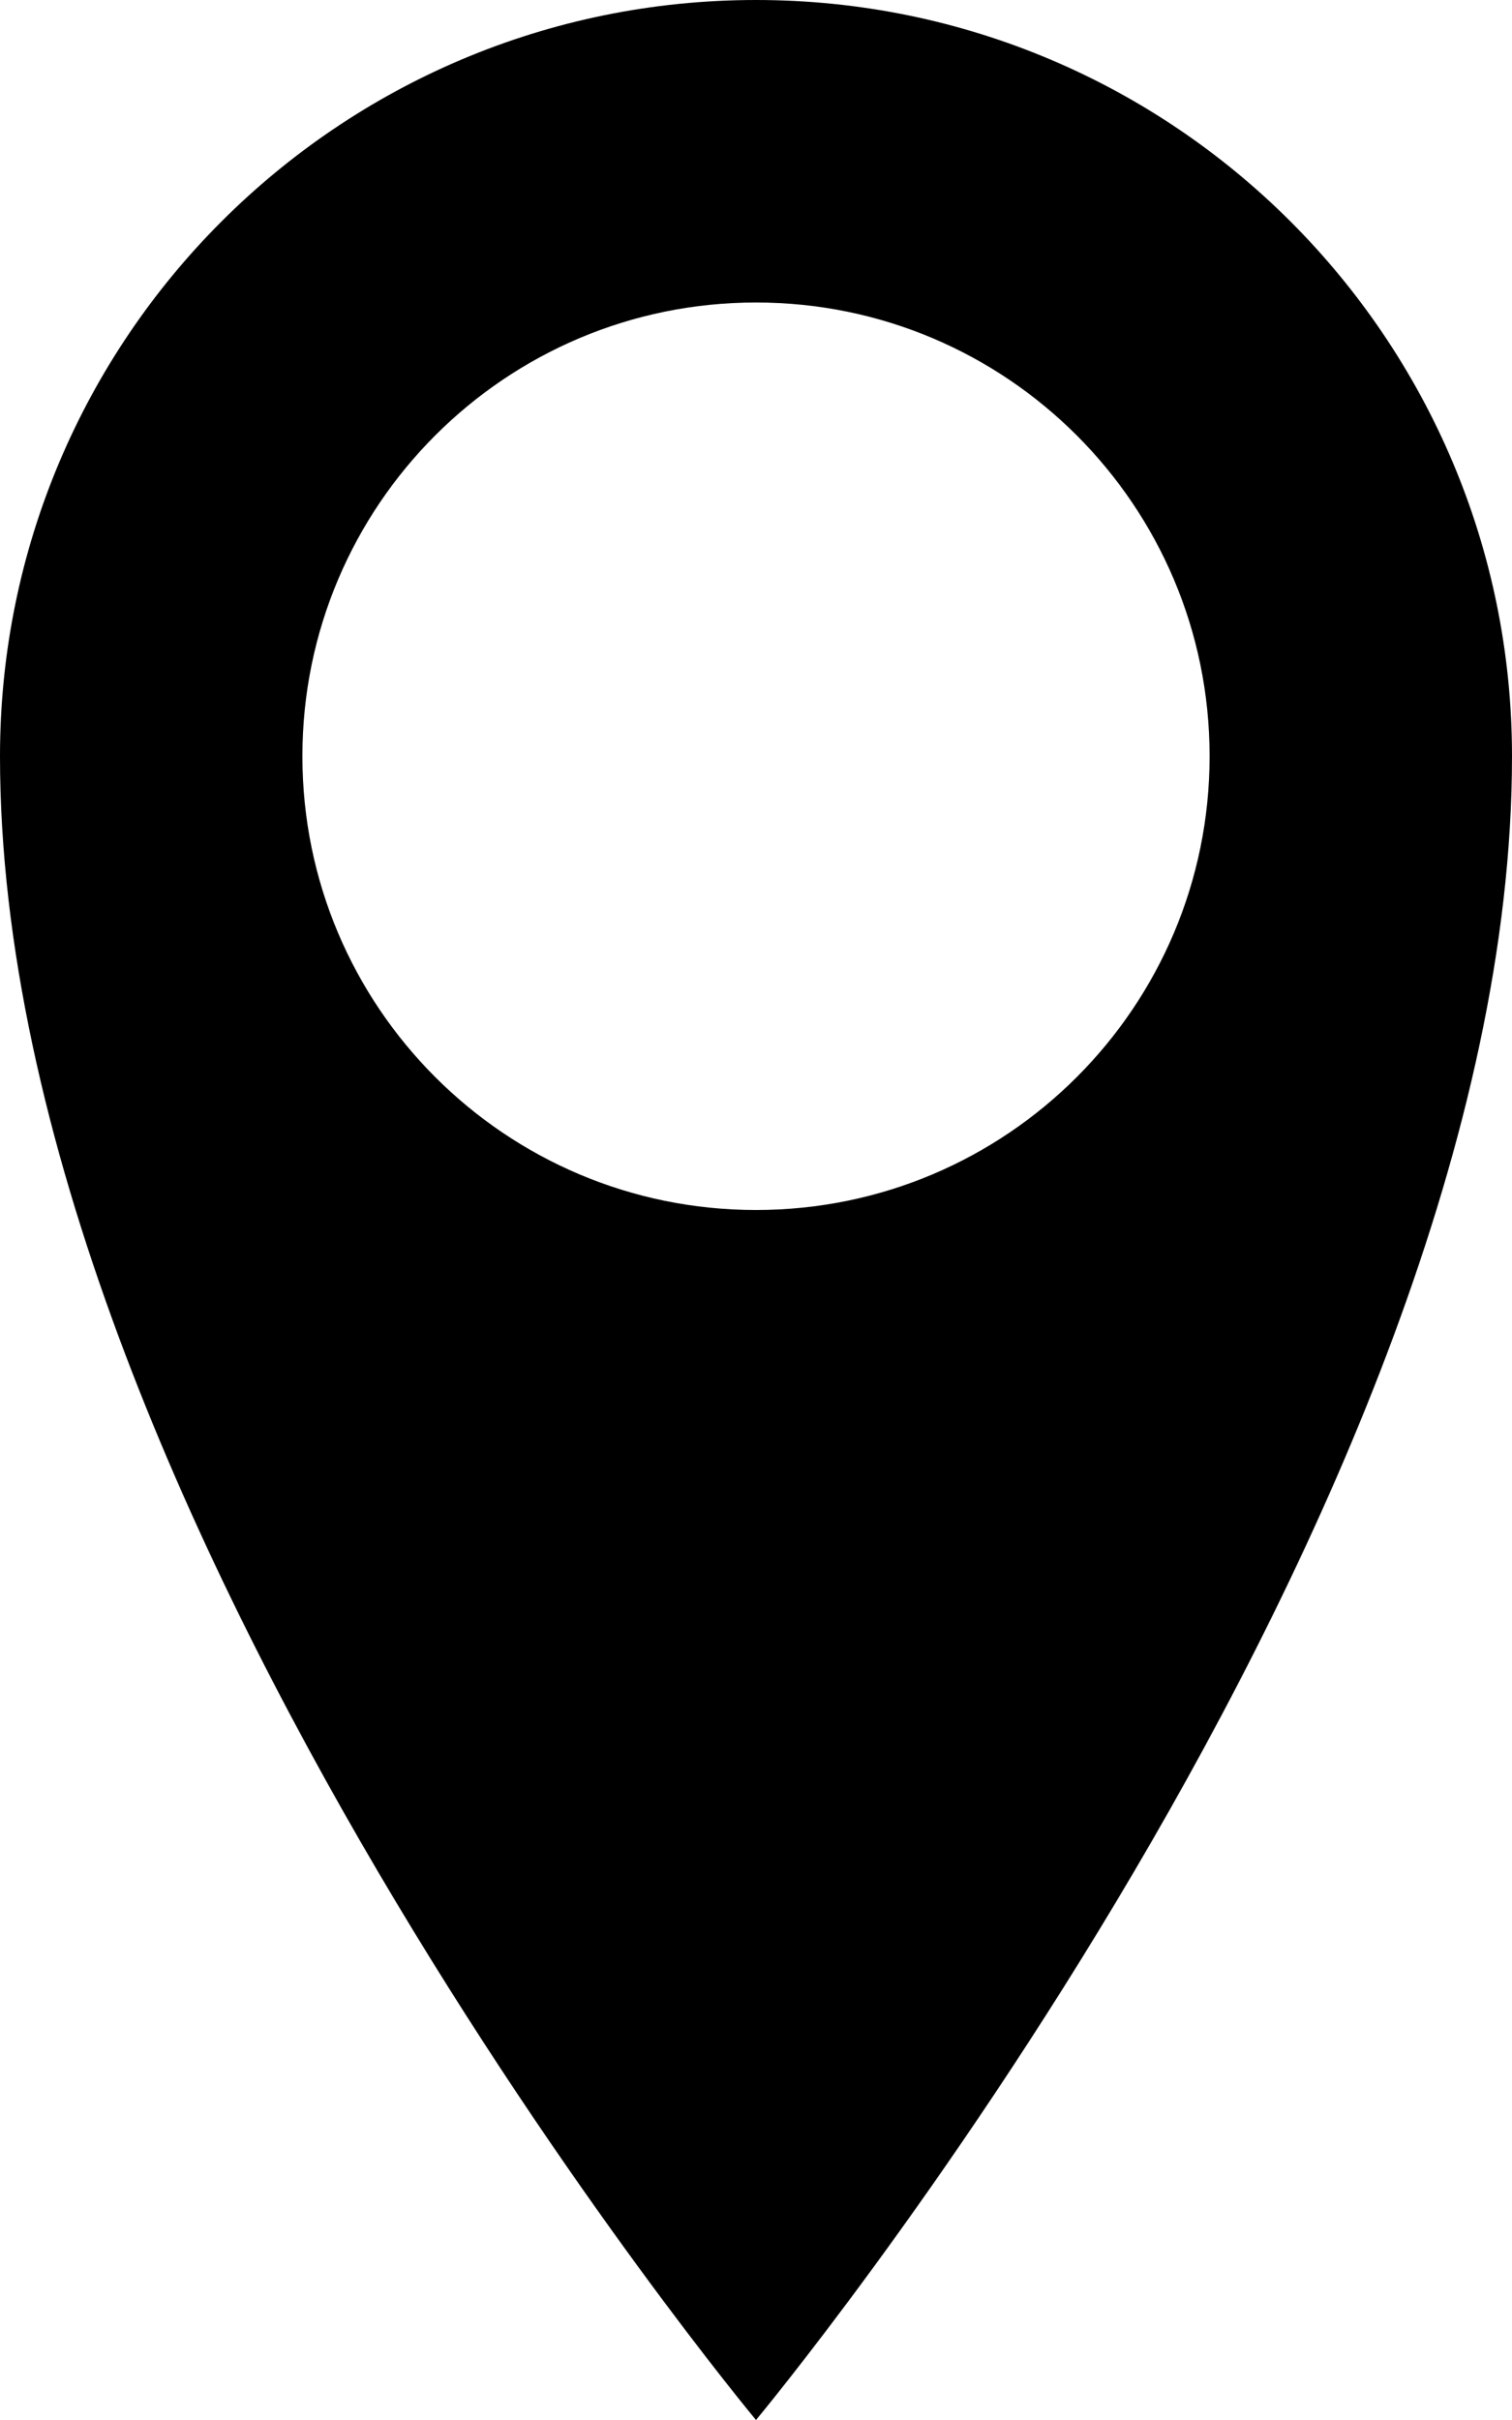 <?xml version="1.0" encoding="UTF-8"?>
<svg width="20px" height="32px" viewBox="0 0 20 32" version="1.1" xmlns="http://www.w3.org/2000/svg" xmlns:xlink="http://www.w3.org/1999/xlink">
    <title>location</title>
    <g id="Page-1" stroke="none" stroke-width="1" fill="none" fill-rule="evenodd">
        <g id="072-location" fill="#000000" fill-rule="nonzero">
            <path d="M10,0 C4.478,0 0,4.478 0,10 C0,20 10,32 10,32 C10,32 20,20 20,10 C20,4.478 15.522,0 10,0 Z M10,16 C6.686,16 4,13.314 4,10 C4,6.686 6.686,4 10,4 C13.314,4 16,6.686 16,10 C16,13.314 13.314,16 10,16 Z" id="Shape"></path>
        </g>
    </g>
</svg>